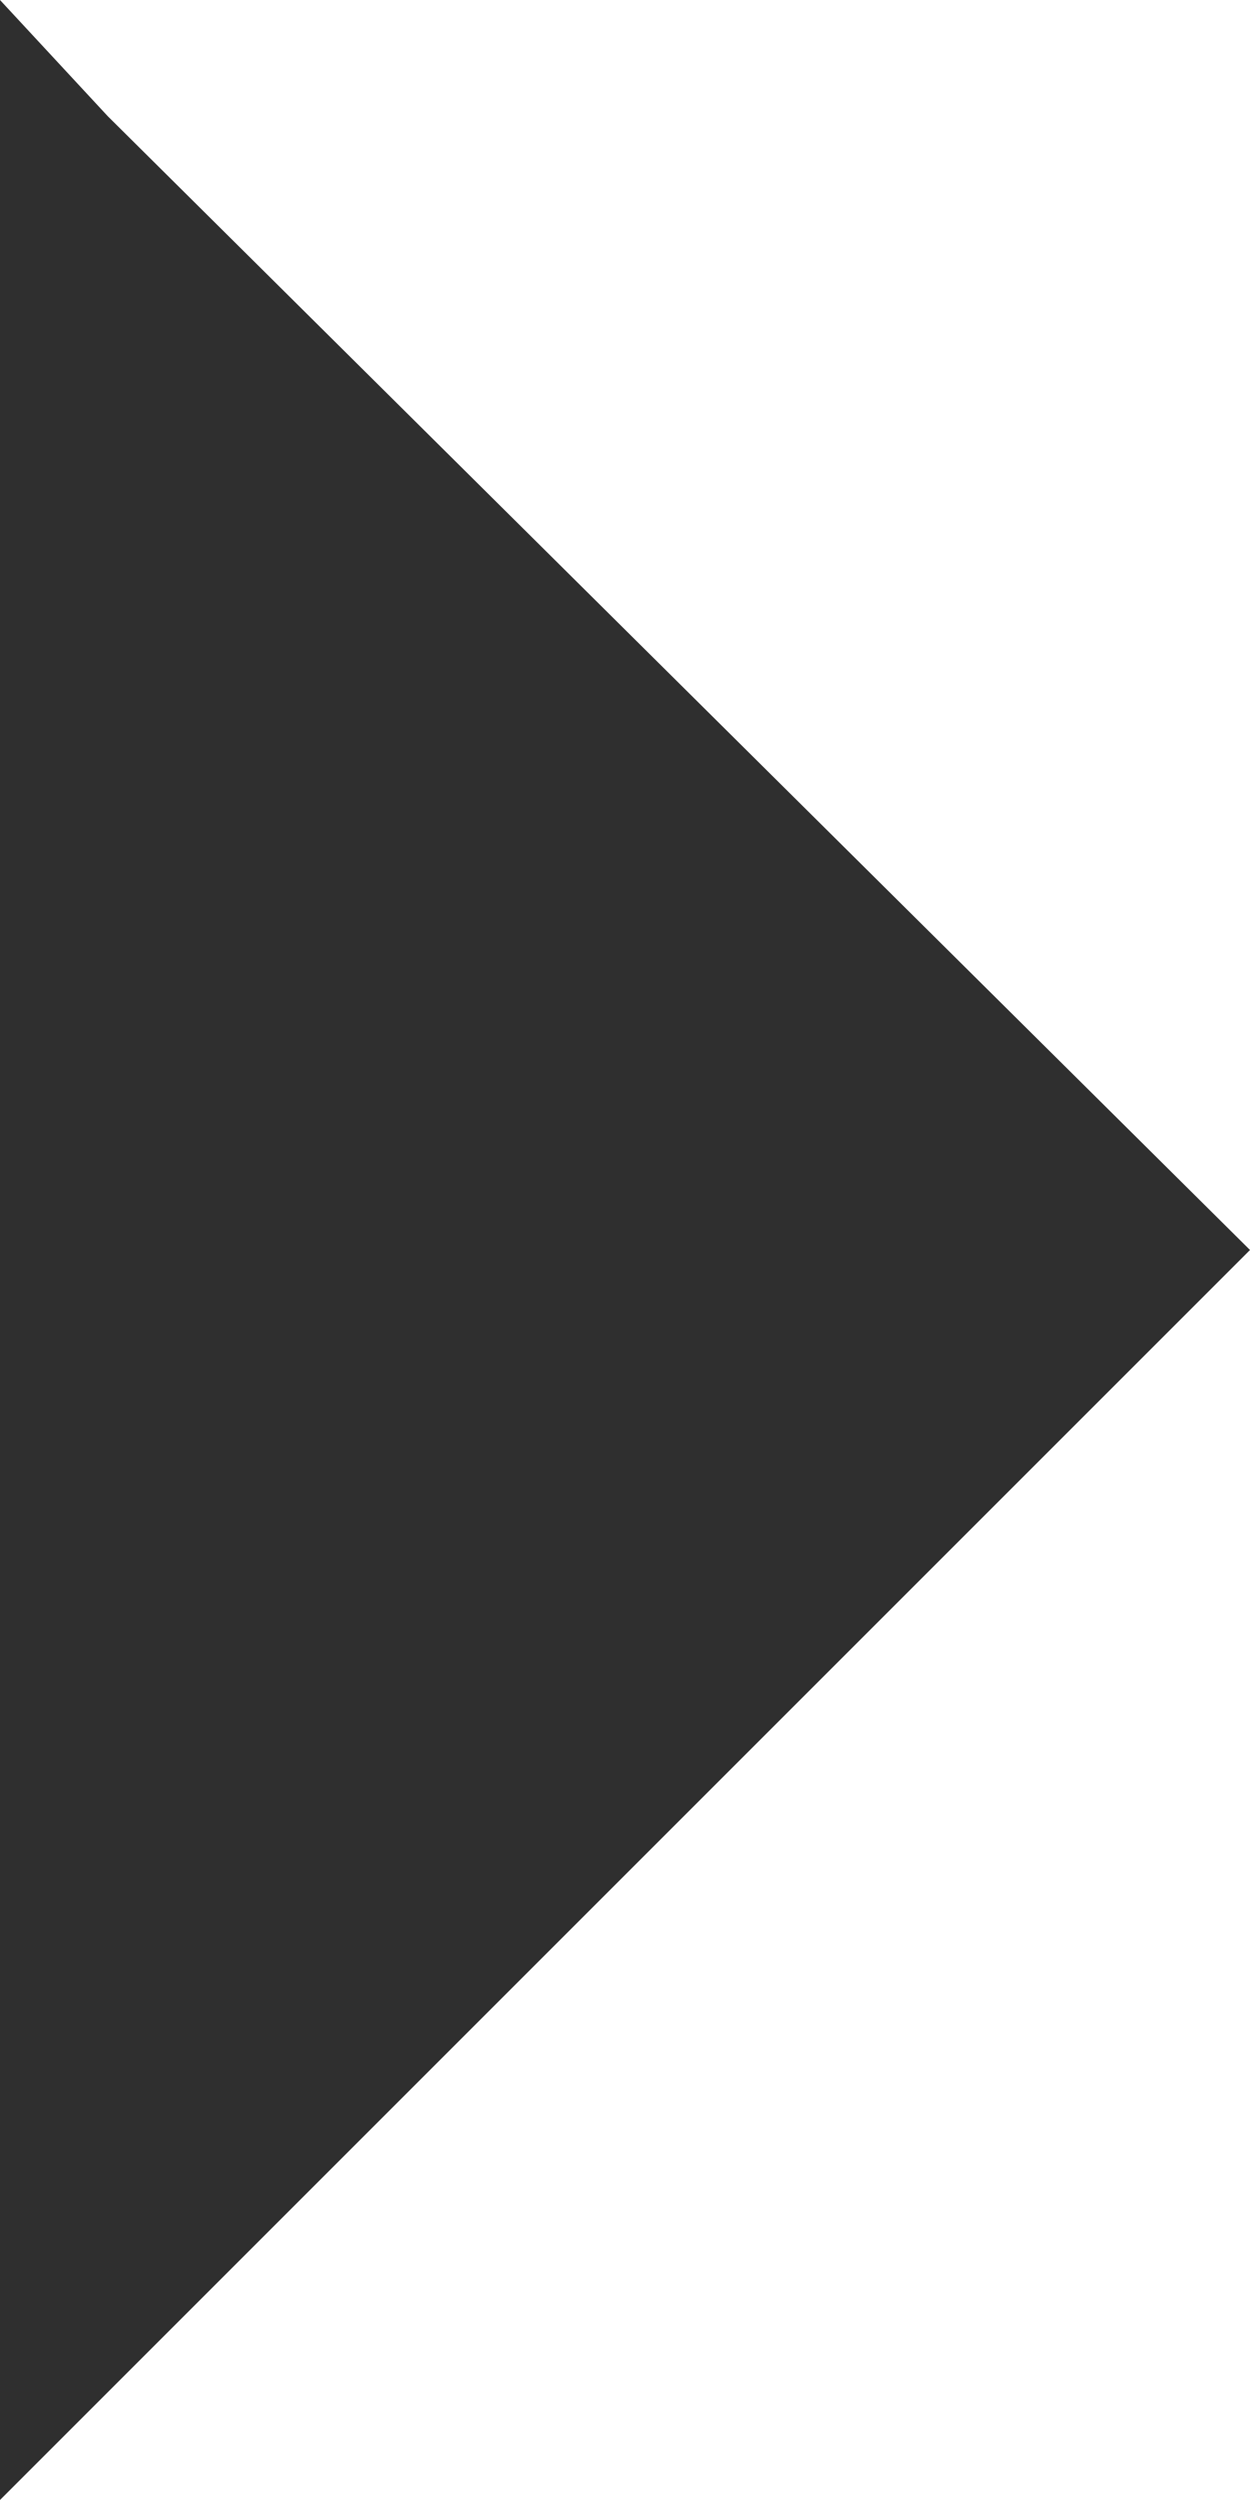 <?xml version="1.0" encoding="UTF-8"?>
<svg width="70px" height="140px" viewBox="0 0 70 140" version="1.1" xmlns="http://www.w3.org/2000/svg" xmlns:xlink="http://www.w3.org/1999/xlink">
    <!-- Generator: Sketch 55.2 (78181) - https://sketchapp.com -->
    <title>arrow-head-bg</title>
    <desc>Created with Sketch.</desc>
    <g id="Page-1" stroke="none" stroke-width="1" fill="none" fill-rule="evenodd">
        <polygon id="arrow-head-bg" fill="#2F2F2F" points="0 1.1900203e-14 6.04 6.513 70 70 0 140"></polygon>
    </g>
</svg>